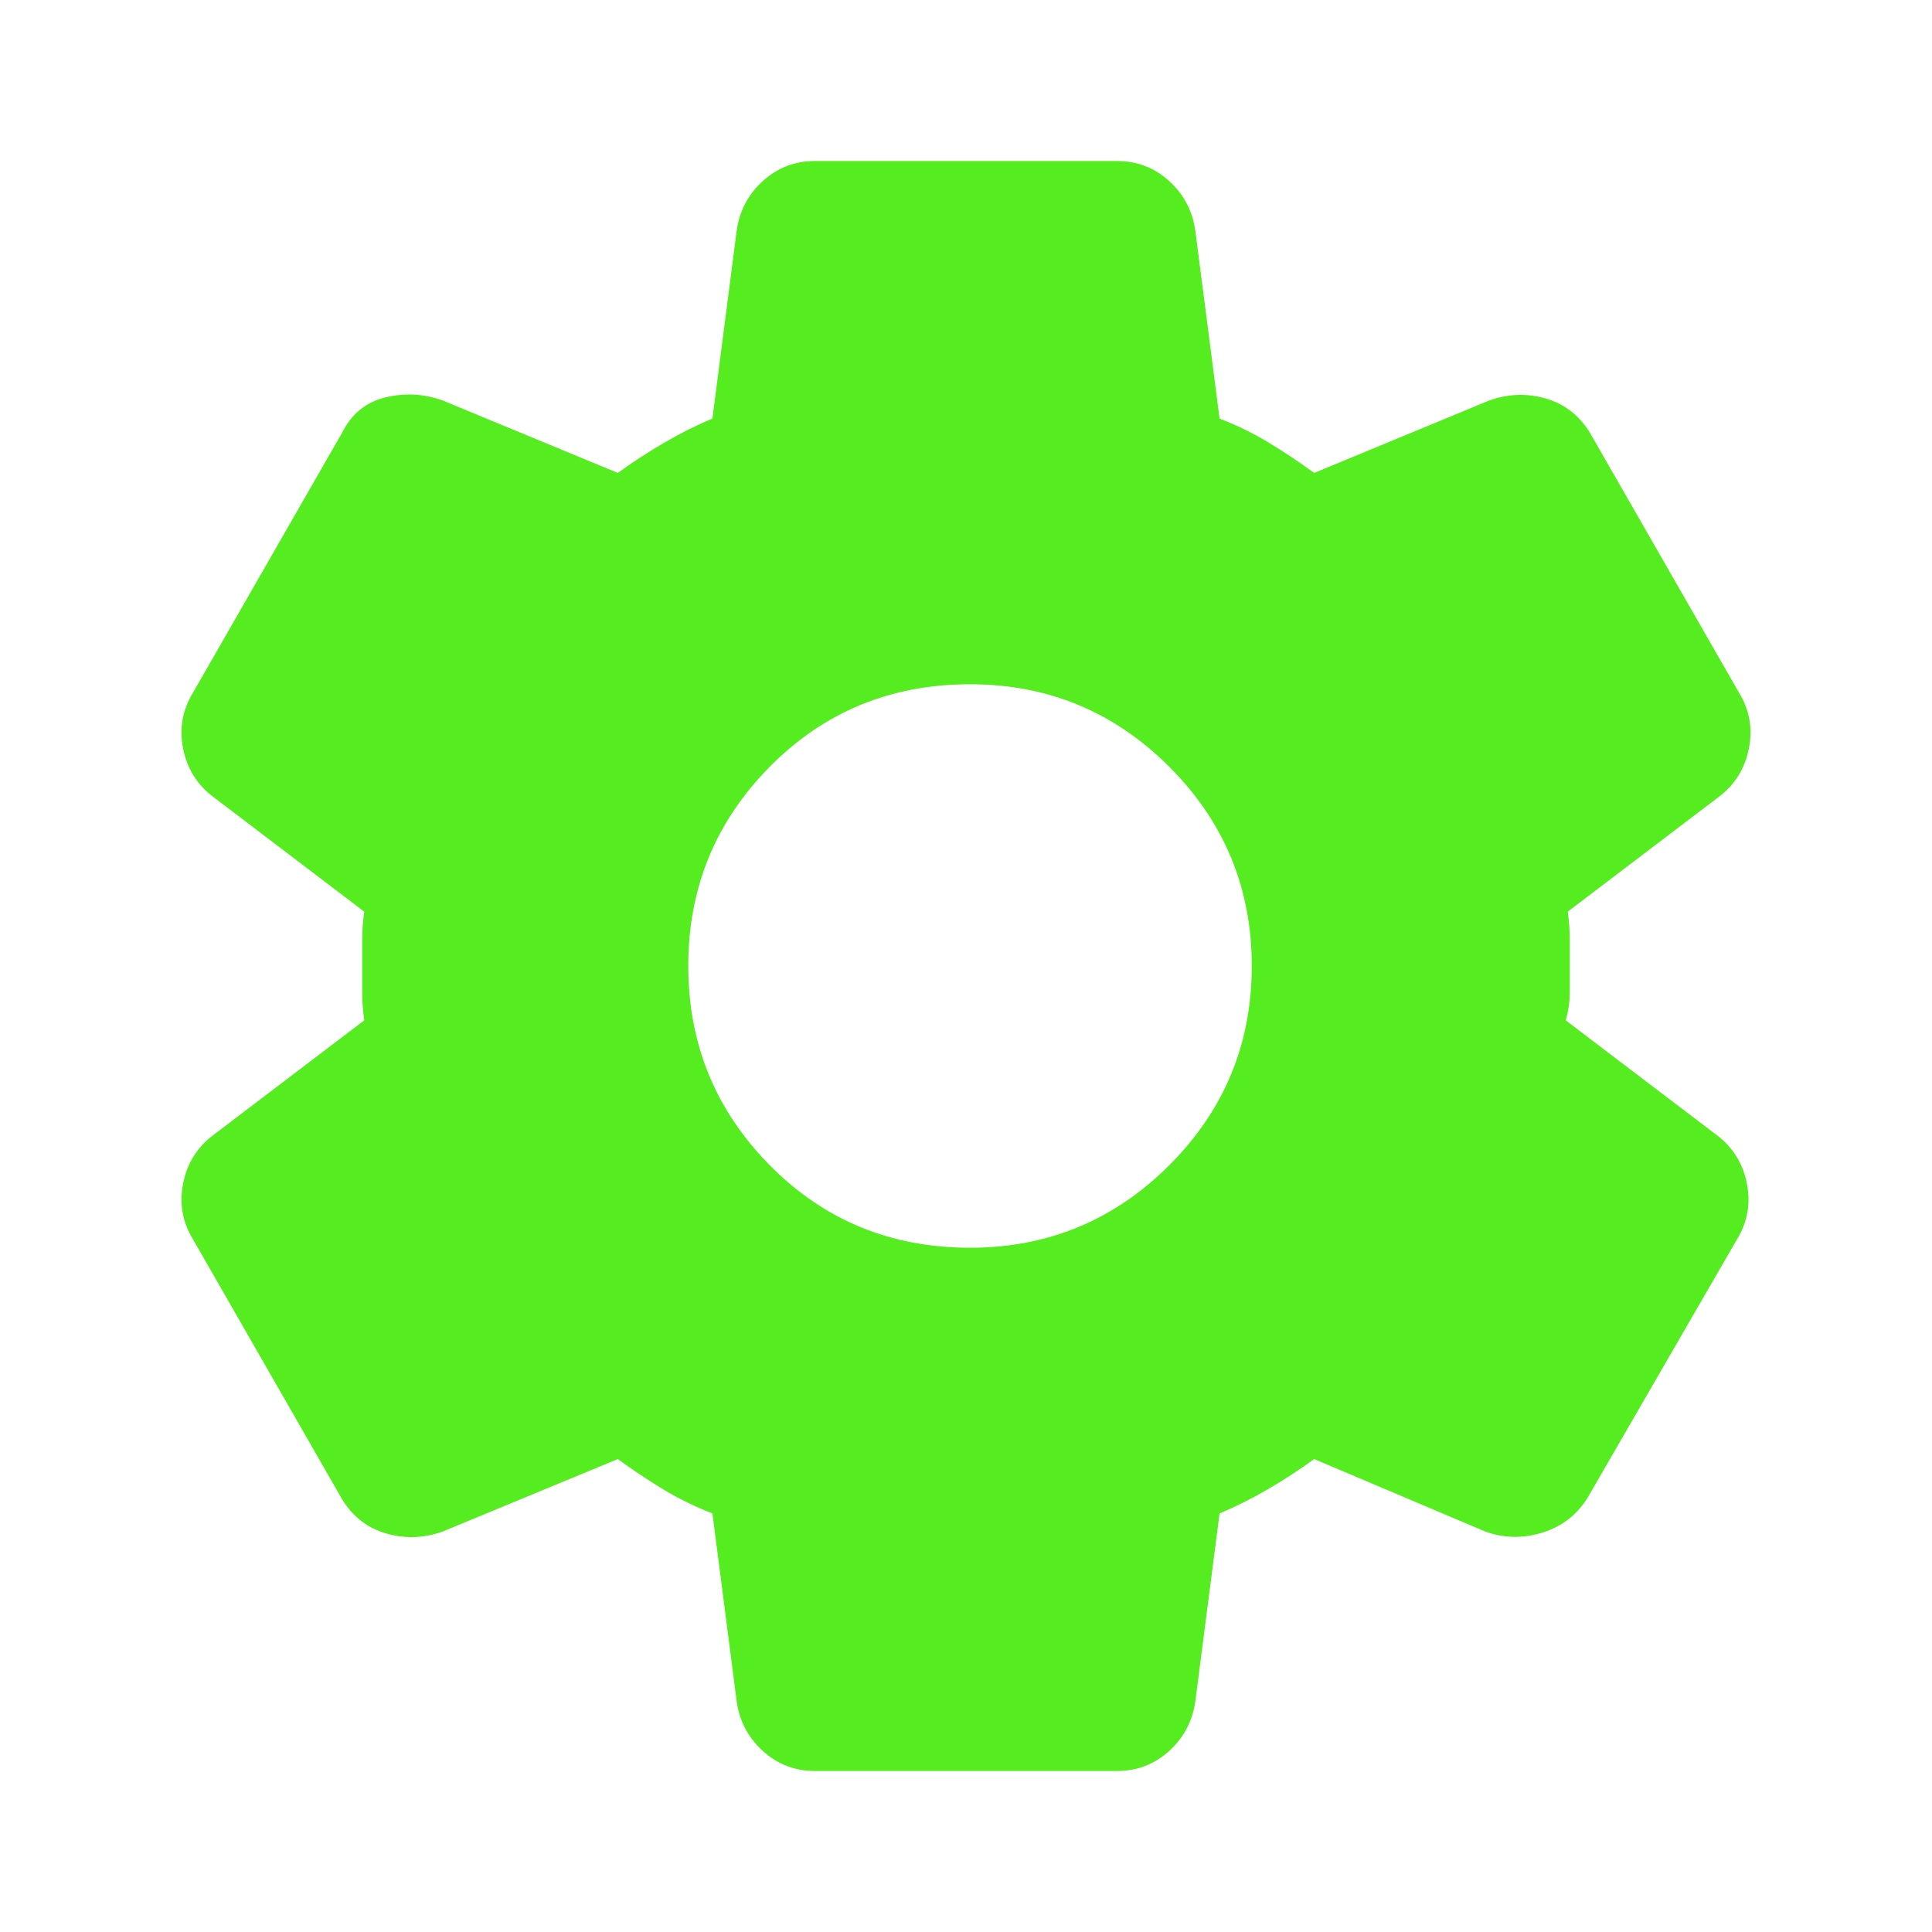 <svg xmlns="http://www.w3.org/2000/svg" width="35" height="35" viewBox="0 0 24 24"><path fill="#55EC20" d="M13.875 22h-3.75q-.375 0-.65-.25t-.325-.625l-.3-2.325q-.325-.125-.613-.3t-.562-.375l-2.175.9q-.35.125-.7.025t-.55-.425L2.4 15.4q-.2-.325-.125-.7t.375-.6l1.875-1.425Q4.5 12.5 4.5 12.337v-.674q0-.163.025-.338L2.65 9.9q-.3-.225-.375-.6t.125-.7l1.85-3.225q.175-.35.537-.438t.713.038l2.175.9q.275-.2.575-.375t.6-.3l.3-2.325q.05-.375.325-.625t.65-.25h3.75q.375 0 .65.25t.325.625l.3 2.325q.325.125.613.3t.562.375l2.175-.9q.35-.125.7-.025t.55.425L21.6 8.6q.2.325.125.7t-.375.6l-1.875 1.425q.025.175.025.338v.674q0 .163-.05.338l1.875 1.425q.3.225.375.6t-.125.7l-1.85 3.2q-.2.325-.563.438t-.712-.013l-2.125-.9q-.275.2-.575.375t-.6.3l-.3 2.325q-.05.375-.325.625t-.65.25Zm-1.825-6.5q1.45 0 2.475-1.025T15.55 12q0-1.45-1.025-2.475T12.05 8.5q-1.475 0-2.488 1.025T8.55 12q0 1.45 1.012 2.475T12.05 15.5Z"/></svg>